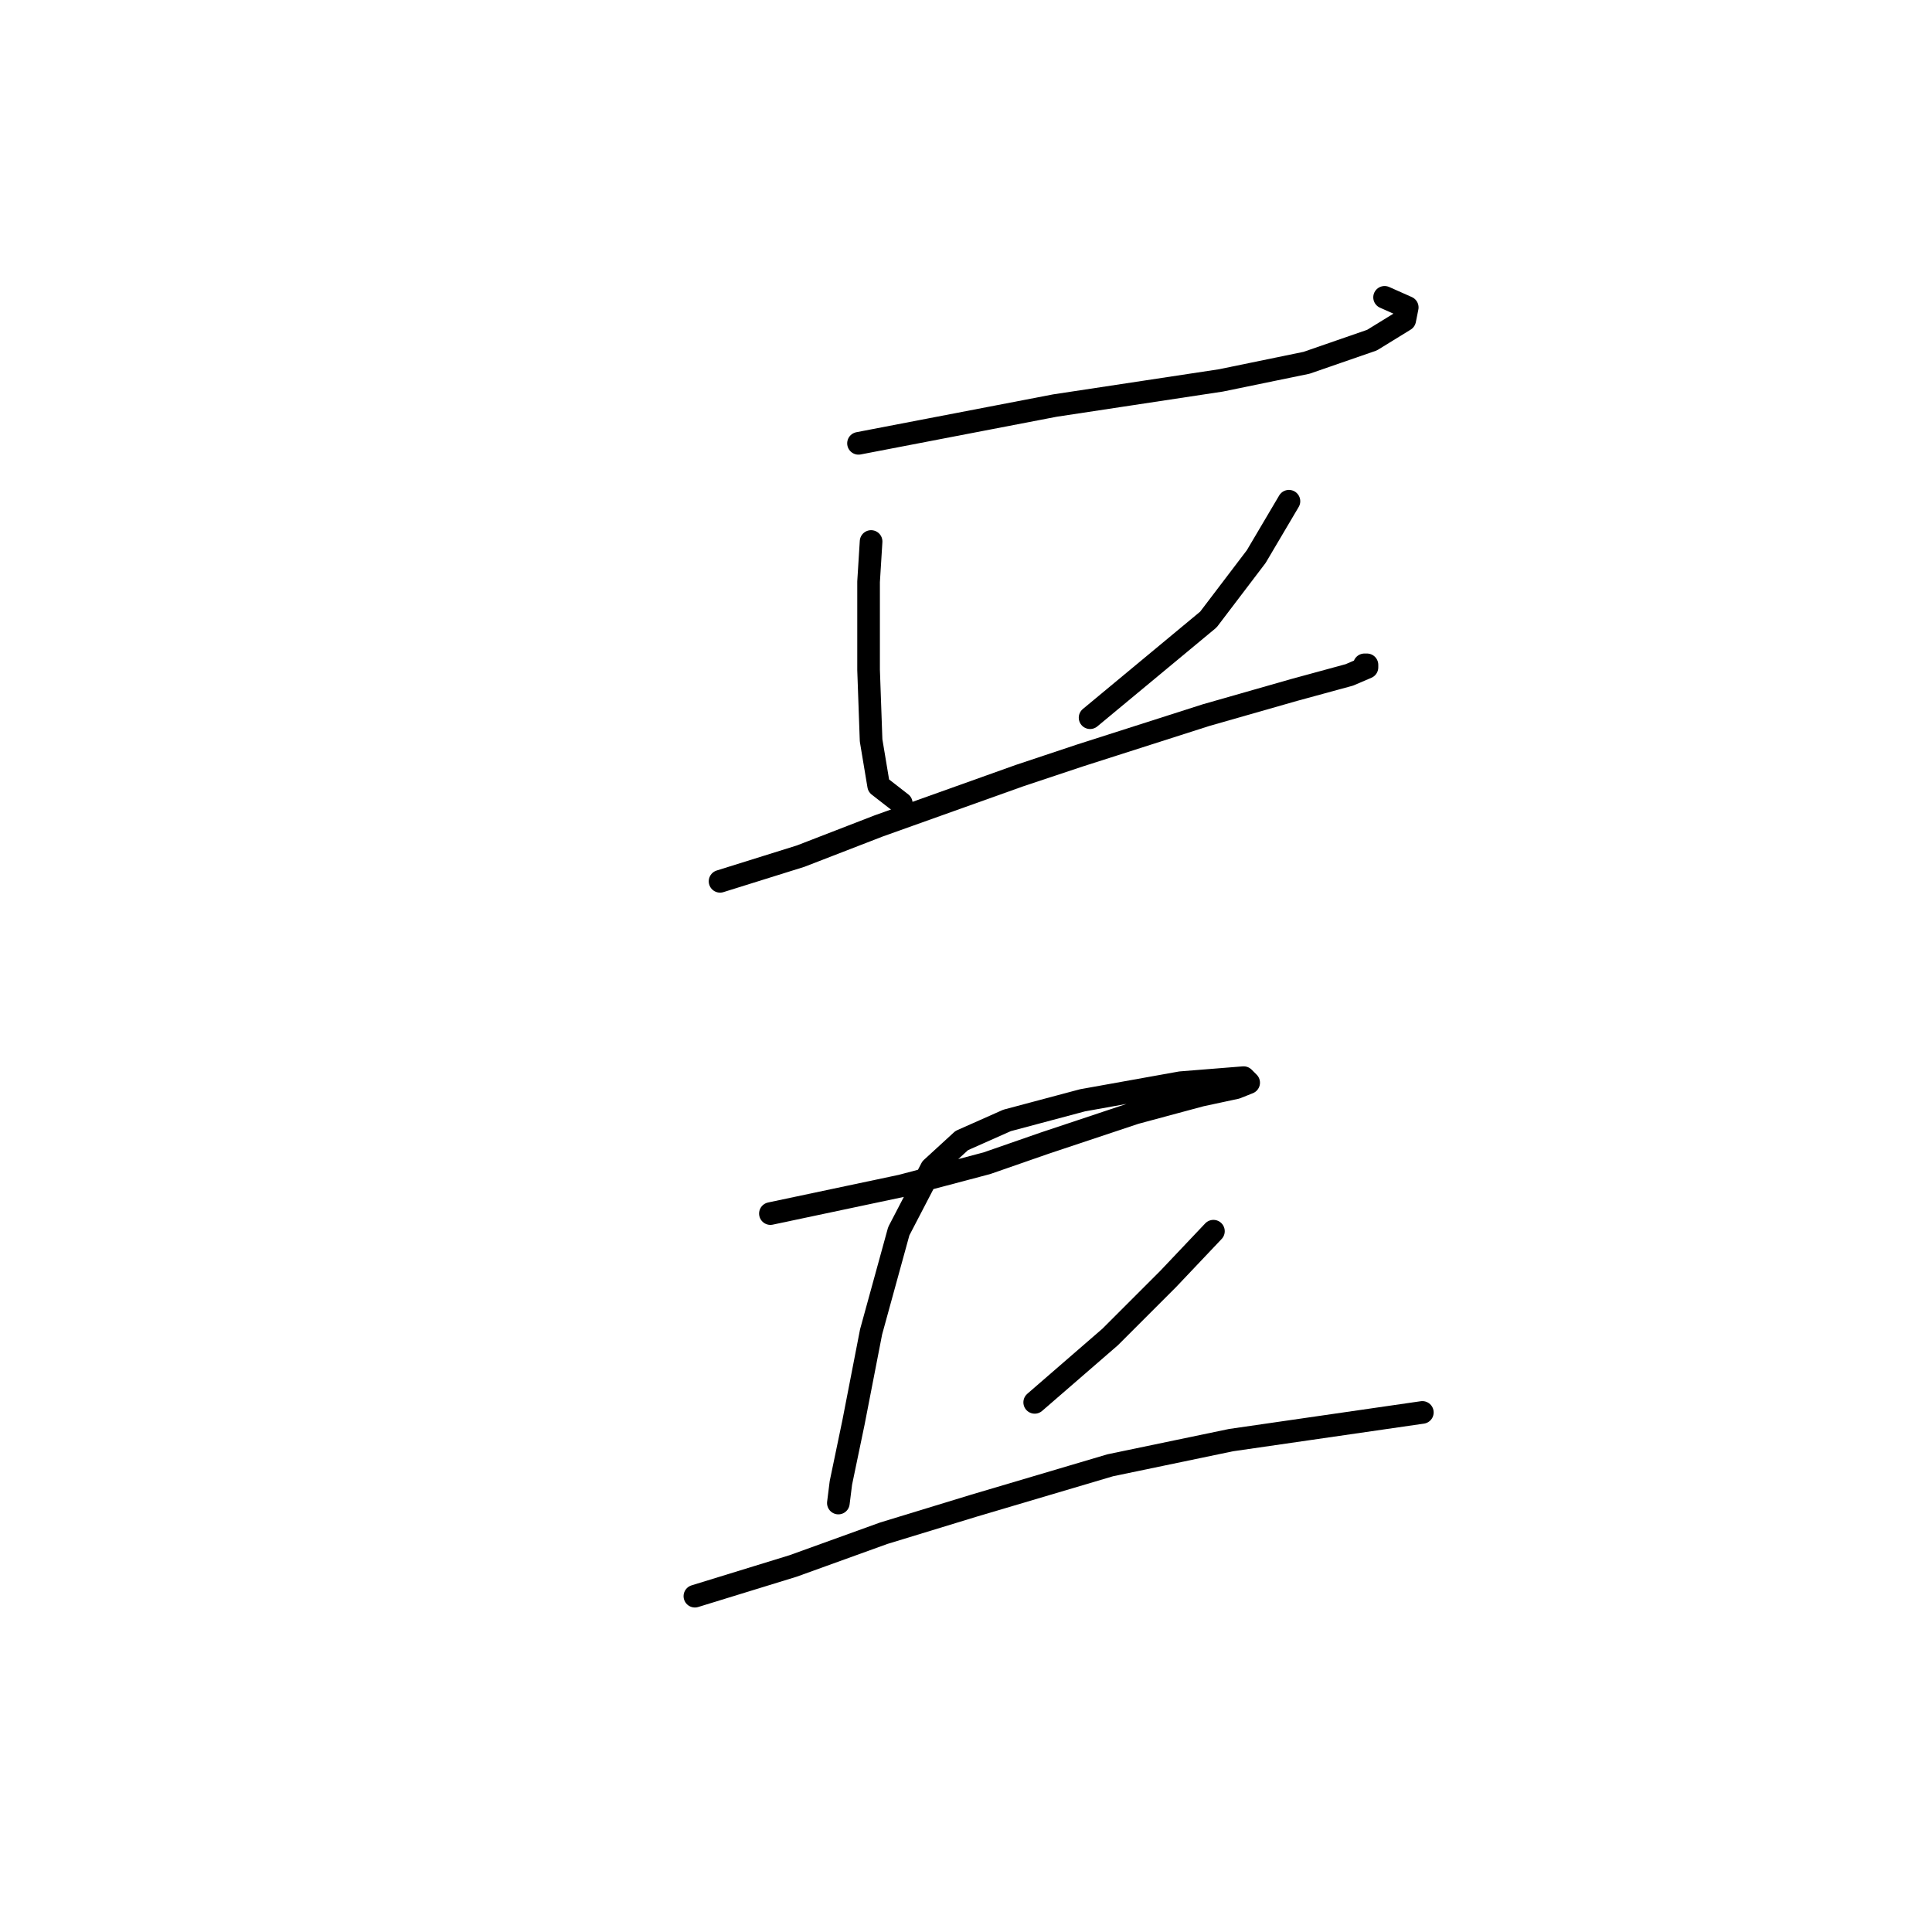 <?xml version="1.0" standalone="no"?>
    <svg width="256" height="256" xmlns="http://www.w3.org/2000/svg" version="1.1">
    <polyline stroke="black" stroke-width="3" stroke-linecap="round" fill="transparent" stroke-linejoin="round" points="113.757 58.744 122.429 57.077 131.1 55.409 139.772 53.741 161.785 50.406 173.125 48.071 181.797 45.069 186.133 42.401 186.467 40.734 183.465 39.399 183.465 39.399 " />
        <polyline stroke="black" stroke-width="3" stroke-linecap="round" fill="transparent" stroke-linejoin="round" points="115.424 71.752 115.091 77.088 115.091 83.426 115.091 88.762 115.424 98.101 116.425 104.104 119.427 106.439 119.427 106.439 " />
        <polyline stroke="black" stroke-width="3" stroke-linecap="round" fill="transparent" stroke-linejoin="round" points="170.791 66.415 166.455 73.753 160.118 82.091 144.442 95.099 144.442 95.099 " />
        <polyline stroke="black" stroke-width="3" stroke-linecap="round" fill="transparent" stroke-linejoin="round" points="95.413 116.779 106.086 113.443 116.425 109.441 135.103 102.77 143.107 100.102 159.784 94.766 171.458 91.43 178.795 89.429 181.13 88.429 181.13 88.095 180.797 88.095 180.797 88.095 " />
        <polyline stroke="black" stroke-width="3" stroke-linecap="round" fill="transparent" stroke-linejoin="round" points="102.083 160.805 119.427 157.136 130.767 154.134 138.438 151.466 150.445 147.464 159.117 145.129 163.786 144.128 165.454 143.461 164.787 142.794 156.449 143.461 143.441 145.796 133.435 148.464 127.431 151.132 123.429 154.801 119.093 163.14 115.424 176.481 113.09 188.488 111.422 196.493 111.088 199.161 111.088 199.161 " />
        <polyline stroke="black" stroke-width="3" stroke-linecap="round" fill="transparent" stroke-linejoin="round" points="160.785 163.14 154.781 169.477 147.11 177.148 137.104 185.82 137.104 185.82 " />
        <polyline stroke="black" stroke-width="3" stroke-linecap="round" fill="transparent" stroke-linejoin="round" points="92.077 211.502 105.085 207.499 117.092 203.163 129.099 199.494 147.11 194.158 163.119 190.823 188.468 187.154 188.468 187.154 " />
        </svg>